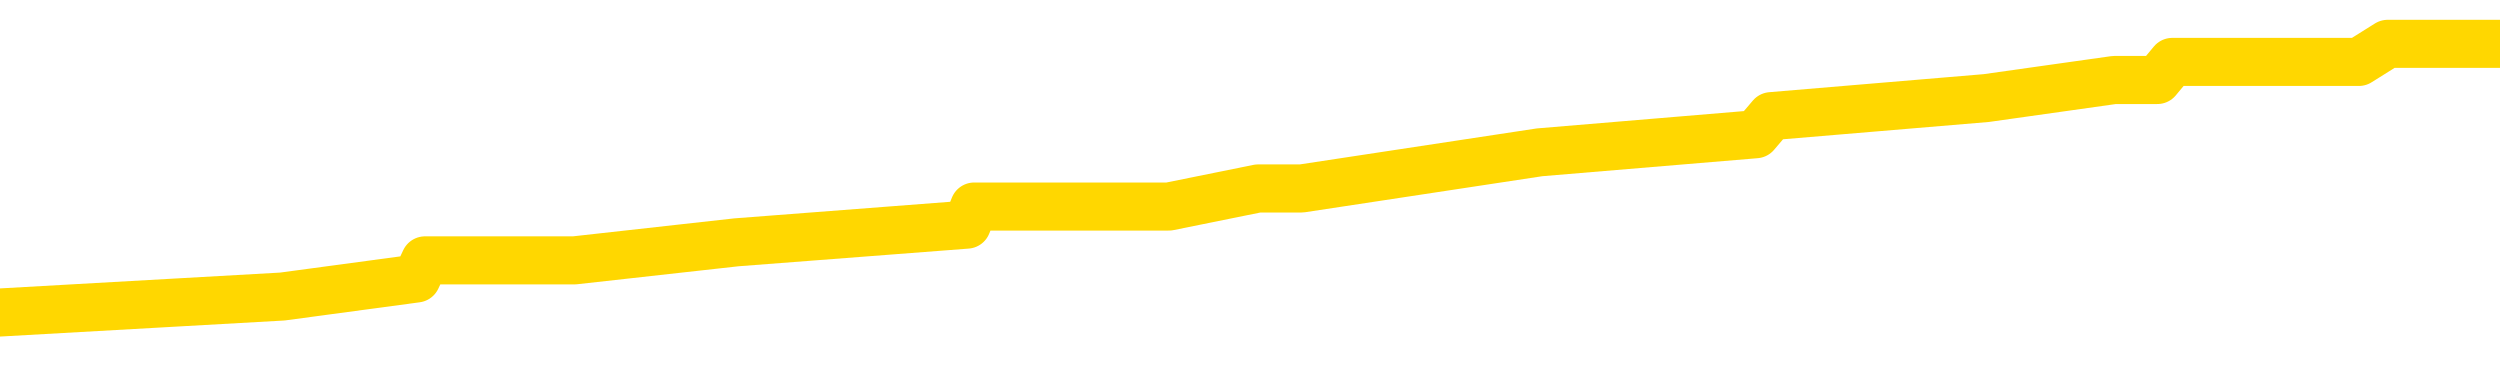 <svg xmlns="http://www.w3.org/2000/svg" version="1.1" viewBox="0 0 6500 1000">
	<path fill="none" stroke="gold" stroke-width="125" stroke-linecap="round" stroke-linejoin="round" d="M0 137485  L-1047695 137485 L-1047511 137438 L-1047021 137344 L-1046727 137297 L-1046416 137203 L-1046182 137156 L-1046128 137062 L-1046069 136969 L-1045916 136922 L-1045875 136828 L-1045743 136781 L-1045450 136734 L-1044910 136734 L-1044299 136687 L-1044251 136687 L-1043611 136640 L-1043578 136640 L-1043052 136640 L-1042920 136593 L-1042530 136499 L-1042201 136405 L-1042084 136311 L-1041873 136217 L-1041156 136217 L-1040586 136170 L-1040479 136170 L-1040304 136123 L-1040083 136030 L-1039682 135983 L-1039656 135889 L-1038728 135795 L-1038640 135701 L-1038558 135607 L-1038488 135513 L-1038191 135466 L-1038039 135372 L-1036149 135419 L-1036048 135419 L-1035785 135419 L-1035492 135466 L-1035350 135372 L-1035102 135372 L-1035066 135325 L-1034908 135278 L-1034444 135184 L-1034191 135138 L-1033979 135044 L-1033727 134997 L-1033379 134950 L-1032451 134856 L-1032358 134762 L-1031947 134715 L-1030776 134621 L-1029587 134574 L-1029495 134480 L-1029467 134386 L-1029201 134292 L-1028902 134199 L-1028773 134105 L-1028736 134011 L-1027921 134011 L-1027537 134058 L-1026477 134105 L-1026416 134105 L-1026151 135044 L-1025679 135936 L-1025487 136828 L-1025223 137720 L-1024886 137673 L-1024751 137626 L-1024295 137579 L-1023552 137532 L-1023535 137485 L-1023369 137391 L-1023301 137391 L-1022785 137344 L-1021756 137344 L-1021560 137297 L-1021072 137250 L-1020710 137203 L-1020301 137203 L-1019915 137250 L-1018212 137250 L-1018114 137250 L-1018042 137250 L-1017981 137250 L-1017796 137203 L-1017460 137203 L-1016819 137156 L-1016742 137109 L-1016681 137109 L-1016494 137062 L-1016415 137062 L-1016238 137015 L-1016219 136969 L-1015989 136969 L-1015601 136922 L-1014712 136922 L-1014673 136875 L-1014585 136828 L-1014557 136734 L-1013549 136687 L-1013399 136593 L-1013375 136546 L-1013242 136499 L-1013202 136452 L-1011944 136405 L-1011886 136405 L-1011347 136358 L-1011294 136358 L-1011247 136358 L-1010852 136311 L-1010713 136264 L-1010513 136217 L-1010366 136217 L-1010201 136217 L-1009925 136264 L-1009566 136264 L-1009014 136217 L-1008369 136170 L-1008110 136076 L-1007956 136030 L-1007555 135983 L-1007515 135936 L-1007394 135889 L-1007333 135936 L-1007319 135936 L-1007225 135936 L-1006932 135889 L-1006780 135701 L-1006450 135607 L-1006372 135513 L-1006296 135466 L-1006070 135325 L-1006003 135231 L-1005775 135138 L-1005723 135044 L-1005558 134997 L-1004553 134950 L-1004369 134903 L-1003818 134856 L-1003425 134762 L-1003028 134715 L-1002178 134621 L-1002099 134574 L-1001520 134527 L-1001079 134527 L-1000838 134480 L-1000681 134480 L-1000280 134386 L-1000260 134386 L-999815 134339 L-999409 134292 L-999273 134199 L-999098 134105 L-998962 134011 L-998711 133917 L-997712 133870 L-997630 133823 L-997494 133776 L-997455 133729 L-996566 133682 L-996350 133635 L-995907 133588 L-995789 133541 L-995732 133494 L-995056 133494 L-994956 133447 L-994927 133447 L-993585 133400 L-993179 133353 L-993140 133307 L-992212 133260 L-992113 133213 L-991981 133166 L-991576 133119 L-991550 133072 L-991457 133025 L-991241 132978 L-990830 132884 L-989676 132790 L-989384 132696 L-989356 132602 L-988748 132555 L-988498 132461 L-988478 132415 L-987549 132368 L-987497 132274 L-987375 132227 L-987357 132133 L-987201 132086 L-987026 131992 L-986890 131945 L-986833 131898 L-986725 131851 L-986640 131804 L-986407 131757 L-986332 131710 L-986023 131663 L-985905 131616 L-985736 131569 L-985644 131523 L-985542 131523 L-985519 131476 L-985441 131476 L-985343 131382 L-984977 131335 L-984872 131288 L-984369 131241 L-983917 131194 L-983879 131147 L-983855 131100 L-983814 131053 L-983685 131006 L-983584 130959 L-983143 130912 L-982860 130865 L-982268 130818 L-982138 130771 L-981863 130677 L-981711 130630 L-981557 130584 L-981472 130490 L-981394 130443 L-981209 130396 L-981158 130396 L-981130 130349 L-981051 130302 L-981028 130255 L-980744 130161 L-980141 130067 L-979145 130020 L-978847 129973 L-978113 129926 L-977869 129879 L-977779 129832 L-977202 129785 L-976503 129738 L-975751 129692 L-975432 129645 L-975050 129551 L-974972 129504 L-974338 129457 L-974153 129410 L-974065 129410 L-973935 129410 L-973622 129363 L-973573 129316 L-973431 129269 L-973409 129222 L-972442 129175 L-971896 129128 L-971418 129128 L-971357 129128 L-971033 129128 L-971012 129081 L-970949 129081 L-970739 129034 L-970662 128987 L-970608 128940 L-970585 128893 L-970546 128846 L-970530 128800 L-969773 128753 L-969757 128706 L-968957 128659 L-968805 128612 L-967899 128565 L-967393 128518 L-967164 128424 L-967123 128424 L-967007 128377 L-966831 128330 L-966077 128377 L-965942 128330 L-965778 128283 L-965460 128236 L-965284 128142 L-964262 128048 L-964238 127954 L-963987 127907 L-963774 127814 L-963140 127767 L-962902 127673 L-962870 127579 L-962692 127485 L-962611 127391 L-962521 127344 L-962457 127250 L-962017 127156 L-961993 127109 L-961452 127062 L-961197 127015 L-960702 126969 L-959825 126922 L-959788 126875 L-959735 126828 L-959694 126781 L-959577 126734 L-959300 126687 L-959093 126593 L-958896 126499 L-958873 126405 L-958823 126311 L-958783 126264 L-958705 126217 L-958108 126123 L-958048 126076 L-957944 126030 L-957790 125983 L-957158 125936 L-956477 125889 L-956175 125795 L-955828 125748 L-955630 125701 L-955582 125607 L-955262 125560 L-954634 125513 L-954487 125466 L-954451 125419 L-954393 125372 L-954316 125278 L-954075 125278 L-953987 125231 L-953893 125184 L-953599 125138 L-953465 125091 L-953405 125044 L-953368 124950 L-953096 124950 L-952090 124903 L-951914 124856 L-951863 124856 L-951571 124809 L-951378 124715 L-951045 124668 L-950538 124621 L-949976 124527 L-949962 124433 L-949945 124386 L-949845 124292 L-949730 124199 L-949691 124105 L-949653 124058 L-949588 124058 L-949559 124011 L-949420 124058 L-949128 124058 L-949078 124058 L-948972 124058 L-948708 124011 L-948243 123964 L-948099 123964 L-948044 123870 L-947987 123823 L-947796 123776 L-947431 123729 L-947216 123729 L-947022 123729 L-946964 123729 L-946905 123635 L-946751 123588 L-946481 123541 L-946051 123776 L-946036 123776 L-945959 123729 L-945894 123682 L-945765 123353 L-945741 123307 L-945457 123260 L-945410 123213 L-945355 123166 L-944893 123119 L-944854 123119 L-944813 123072 L-944623 123025 L-944143 122978 L-943656 122931 L-943639 122884 L-943601 122837 L-943344 122790 L-943267 122696 L-943037 122649 L-943021 122555 L-942727 122461 L-942284 122415 L-941838 122368 L-941333 122321 L-941179 122274 L-940893 122227 L-940853 122133 L-940521 122086 L-940300 122039 L-939783 121945 L-939707 121898 L-939459 121804 L-939265 121710 L-939205 121663 L-938428 121616 L-938354 121616 L-938123 121569 L-938107 121569 L-938045 121523 L-937849 121476 L-937385 121476 L-937362 121429 L-937232 121429 L-935931 121429 L-935915 121429 L-935838 121382 L-935744 121382 L-935527 121382 L-935375 121335 L-935196 121382 L-935142 121429 L-934856 121476 L-934816 121476 L-934446 121476 L-934006 121476 L-933823 121476 L-933502 121429 L-933207 121429 L-932761 121335 L-932689 121288 L-932227 121194 L-931789 121147 L-931607 121100 L-930153 121006 L-930021 120959 L-929564 120865 L-929337 120818 L-928951 120724 L-928435 120630 L-927480 120537 L-926686 120443 L-926012 120396 L-925586 120302 L-925275 120255 L-925045 120114 L-924362 119973 L-924349 119832 L-924139 119645 L-924117 119598 L-923943 119504 L-922993 119457 L-922724 119363 L-921909 119316 L-921599 119222 L-921561 119175 L-921504 119081 L-920887 119034 L-920249 118940 L-918623 118893 L-917949 118846 L-917307 118846 L-917229 118846 L-917173 118846 L-917137 118846 L-917109 118800 L-916997 118706 L-916979 118659 L-916957 118612 L-916803 118565 L-916750 118471 L-916672 118424 L-916552 118377 L-916455 118330 L-916337 118283 L-916068 118189 L-915798 118142 L-915781 118048 L-915581 118001 L-915434 117907 L-915207 117861 L-915073 117814 L-914764 117767 L-914704 117720 L-914351 117626 L-914003 117579 L-913902 117532 L-913837 117438 L-913777 117391 L-913393 117297 L-913012 117250 L-912908 117203 L-912648 117156 L-912376 117062 L-912217 117015 L-912185 116969 L-912123 116922 L-911982 116875 L-911798 116828 L-911753 116781 L-911465 116781 L-911449 116734 L-911216 116734 L-911155 116687 L-911117 116687 L-910537 116640 L-910403 116593 L-910380 116405 L-910361 116076 L-910344 115701 L-910328 115325 L-910304 114950 L-910287 114668 L-910266 114339 L-910249 114011 L-910226 113823 L-910209 113635 L-910188 113494 L-910171 113400 L-910122 113260 L-910050 113119 L-910015 112884 L-909992 112696 L-909956 112508 L-909914 112321 L-909878 112227 L-909862 112039 L-909837 111898 L-909800 111804 L-909783 111663 L-909760 111569 L-909743 111476 L-909724 111382 L-909708 111288 L-909679 111147 L-909653 111006 L-909608 110959 L-909591 110865 L-909549 110818 L-909501 110724 L-909430 110630 L-909415 110537 L-909399 110443 L-909337 110396 L-909298 110349 L-909258 110302 L-909092 110255 L-909027 110208 L-909011 110161 L-908967 110067 L-908909 110020 L-908696 109973 L-908663 109926 L-908620 109879 L-908542 109832 L-908005 109785 L-907927 109738 L-907822 109645 L-907734 109598 L-907558 109551 L-907207 109504 L-907051 109457 L-906613 109410 L-906457 109363 L-906327 109316 L-905623 109222 L-905422 109175 L-904461 109081 L-903979 109034 L-903880 109034 L-903787 108987 L-903542 108940 L-903469 108893 L-903026 108800 L-902930 108753 L-902915 108706 L-902899 108659 L-902874 108612 L-902408 108565 L-902192 108518 L-902052 108471 L-901758 108424 L-901670 108377 L-901628 108330 L-901598 108283 L-901426 108236 L-901367 108189 L-901291 108142 L-901210 108095 L-901140 108095 L-900831 108048 L-900746 108001 L-900532 107954 L-900497 107907 L-899814 107861 L-899715 107814 L-899510 107767 L-899463 107720 L-899185 107673 L-899123 107626 L-899106 107532 L-899028 107485 L-898720 107391 L-898695 107344 L-898641 107250 L-898618 107203 L-898496 107156 L-898360 107062 L-898116 107015 L-897990 107015 L-897344 106969 L-897328 106969 L-897303 106969 L-897123 106875 L-897047 106828 L-896955 106781 L-896527 106734 L-896111 106687 L-895718 106593 L-895639 106546 L-895620 106499 L-895257 106452 L-895021 106405 L-894793 106358 L-894479 106311 L-894402 106264 L-894321 106170 L-894143 106076 L-894127 106030 L-893862 105936 L-893782 105889 L-893551 105842 L-893325 105795 L-893010 105795 L-892834 105748 L-892473 105748 L-892082 105701 L-892012 105607 L-891948 105560 L-891808 105466 L-891756 105419 L-891655 105325 L-891153 105278 L-890956 105231 L-890709 105184 L-890523 105138 L-890224 105091 L-890148 105044 L-889982 104950 L-889097 104903 L-889069 104809 L-888946 104715 L-888367 104668 L-888289 104621 L-887576 104621 L-887264 104621 L-887051 104621 L-887034 104621 L-886648 104621 L-886122 104527 L-885676 104480 L-885347 104433 L-885194 104386 L-884868 104386 L-884690 104339 L-884608 104339 L-884402 104246 L-884226 104199 L-883297 104152 L-882408 104105 L-882369 104058 L-882141 104058 L-881762 104011 L-880974 103964 L-880740 103917 L-880664 103870 L-880307 103823 L-879735 103729 L-879468 103682 L-879081 103635 L-878978 103635 L-878808 103635 L-878189 103635 L-877978 103635 L-877670 103635 L-877617 103588 L-877490 103541 L-877436 103494 L-877317 103447 L-876981 103353 L-876022 103307 L-875890 103213 L-875689 103166 L-875057 103119 L-874746 103072 L-874332 103025 L-874305 102978 L-874159 102931 L-873739 102884 L-872407 102884 L-872360 102837 L-872231 102743 L-872214 102696 L-871636 102602 L-871431 102555 L-871401 102508 L-871360 102461 L-871303 102415 L-871265 102368 L-871187 102321 L-871044 102274 L-870590 102227 L-870472 102180 L-870186 102133 L-869814 102086 L-869717 102039 L-869391 101992 L-869036 101945 L-868866 101898 L-868819 101851 L-868710 101804 L-868621 101757 L-868593 101710 L-868517 101616 L-868213 101569 L-868179 101476 L-868108 101429 L-867740 101382 L-867404 101335 L-867323 101335 L-867104 101288 L-866932 101241 L-866905 101194 L-866408 101147 L-865858 101053 L-864978 101006 L-864879 100912 L-864803 100865 L-864528 100818 L-864281 100724 L-864207 100677 L-864145 100584 L-864026 100537 L-863984 100490 L-863874 100443 L-863797 100349 L-863096 100302 L-862851 100255 L-862811 100208 L-862655 100161 L-862056 100161 L-861829 100161 L-861737 100161 L-861261 100161 L-860664 100067 L-860144 100020 L-860123 99973 L-859978 99926 L-859658 99926 L-859116 99926 L-858884 99926 L-858714 99926 L-858227 99879 L-858000 99832 L-857915 99785 L-857568 99738 L-857242 99738 L-856719 99692 L-856392 99645 L-855792 99598 L-855594 99504 L-855542 99457 L-855501 99410 L-855220 99363 L-854536 99269 L-854226 99222 L-854201 99128 L-854010 99081 L-853787 99034 L-853701 98987 L-853037 98893 L-853013 98846 L-852791 98753 L-852461 98706 L-852109 98612 L-851904 98565 L-851672 98471 L-851414 98424 L-851224 98330 L-851177 98283 L-850950 98236 L-850915 98189 L-850759 98142 L-850544 98095 L-850371 98048 L-850280 98001 L-850003 97954 L-849759 97907 L-849444 97861 L-849017 97861 L-848980 97861 L-848497 97861 L-848263 97861 L-848052 97814 L-847825 97767 L-847276 97767 L-847028 97720 L-846194 97720 L-846139 97673 L-846117 97626 L-845959 97579 L-845497 97532 L-845457 97485 L-845117 97391 L-844984 97344 L-844761 97297 L-844189 97250 L-843717 97203 L-843522 97156 L-843330 97109 L-843140 97062 L-843038 97015 L-842670 96969 L-842623 96922 L-842542 96875 L-841248 96828 L-841200 96781 L-840932 96781 L-840787 96781 L-840236 96781 L-840119 96734 L-840037 96687 L-839678 96640 L-839455 96593 L-839173 96546 L-838844 96452 L-838336 96405 L-838224 96358 L-838145 96311 L-837980 96264 L-837686 96264 L-837217 96264 L-837021 96311 L-836970 96311 L-836320 96264 L-836199 96217 L-835745 96217 L-835709 96170 L-835240 96123 L-835130 96076 L-835113 96030 L-834897 96030 L-834716 95983 L-834185 95983 L-833155 95983 L-832956 95936 L-832497 95889 L-831549 95795 L-831450 95748 L-831097 95654 L-831036 95607 L-831021 95560 L-830986 95513 L-830617 95466 L-830497 95419 L-830255 95372 L-830091 95325 L-829903 95278 L-829783 95231 L-828712 95138 L-827854 95091 L-827642 94997 L-827544 94950 L-827370 94856 L-827037 94809 L-826965 94762 L-826908 94715 L-826732 94715 L-826343 94668 L-826108 94621 L-825997 94574 L-825880 94527 L-824899 94480 L-824873 94433 L-824279 94339 L-824247 94339 L-824098 94292 L-823814 94246 L-822902 94246 L-821956 94246 L-821803 94199 L-821700 94199 L-821569 94152 L-821425 94105 L-821399 94058 L-821285 94011 L-821066 93964 L-820385 93917 L-820256 93870 L-819952 93823 L-819713 93729 L-819380 93682 L-818741 93635 L-818399 93541 L-818337 93494 L-818181 93494 L-817260 93494 L-816789 93494 L-816746 93494 L-816733 93447 L-816692 93400 L-816670 93353 L-816643 93307 L-816499 93260 L-816076 93213 L-815741 93213 L-815550 93166 L-815121 93166 L-814933 93119 L-814544 93025 L-814010 92978 L-813638 92931 L-813616 92931 L-813366 92884 L-813248 92837 L-813172 92790 L-813036 92743 L-812997 92696 L-812917 92649 L-812523 92602 L-812027 92555 L-811915 92461 L-811742 92415 L-811434 92368 L-810986 92321 L-810663 92274 L-810521 92180 L-810093 92086 L-809940 91992 L-809885 91898 L-809071 91851 L-809051 91804 L-808680 91757 L-808623 91757 L-807494 91710 L-807426 91710 L-806867 91663 L-806673 91616 L-806536 91569 L-806303 91523 L-805956 91476 L-805921 91382 L-805886 91335 L-805818 91241 L-805469 91194 L-805297 91147 L-804812 91100 L-804796 91053 L-804470 91006 L-804313 90959 L-803172 90865 L-803147 90818 L-802956 90724 L-802762 90677 L-802512 90630 L-802495 90584 L-801475 90537 L-801177 90490 L-801101 90443 L-800965 90349 L-800790 90302 L-800213 90208 L-799997 90161 L-799933 90114 L-799803 90067 L-799766 89973 L-799243 89926 L-799105 108424 L-799090 108424 L-799068 108424 L-799047 108424 L-798820 89879 L-798044 89879 L-798003 89879 L-797635 89879 L-797557 89832 L-797504 89785 L-796831 89738 L-796089 89692 L-795664 89692 L-795216 89645 L-794155 89598 L-793843 89504 L-793433 89504 L-793361 89457 L-792837 89457 L-792742 89457 L-792724 89457 L-792280 89410 L-792094 89316 L-791314 89222 L-790641 89175 L-790229 89034 L-789997 88940 L-789857 88893 L-789775 88800 L-789755 88753 L-789679 88753 L-789551 88706 L-789234 88753 L-789010 88753 L-788685 88706 L-788622 88706 L-788252 88706 L-788219 88706 L-788011 88706 L-787343 88706 L-787266 88706 L-787108 88612 L-786997 88612 L-786671 88565 L-786516 88518 L-786175 88518 L-786118 88424 L-785780 88330 L-785576 88283 L-785523 88189 L-784147 88142 L-784017 88095 L-783584 88048 L-783263 88001 L-782435 87907 L-782312 87861 L-781581 87767 L-781425 87673 L-781385 87626 L-781331 87579 L-781308 87532 L-781194 87485 L-780897 87438 L-780608 87391 L-780553 87344 L-780433 87297 L-780402 87250 L-780303 87203 L-779859 87203 L-779707 87156 L-778872 87156 L-778330 87109 L-777995 87109 L-777979 87062 L-777904 87015 L-777788 86969 L-777593 86922 L-777329 86875 L-776494 86828 L-776398 86781 L-775876 86734 L-775835 86687 L-775735 86640 L-774907 86640 L-774772 86593 L-774433 86593 L-773879 86546 L-773499 86499 L-773336 86452 L-773027 86405 L-772214 86358 L-771908 86311 L-771639 86311 L-771318 86311 L-770997 86358 L-770722 86358 L-769893 86264 L-769798 86217 L-769705 86076 L-769601 85936 L-769214 85795 L-768734 85701 L-768717 85654 L-768599 85607 L-768231 85513 L-768136 85466 L-767302 85372 L-767225 85325 L-766926 85278 L-766835 85231 L-766428 85138 L-766317 85044 L-765618 84997 L-765145 84950 L-765085 84903 L-764866 84809 L-764592 84762 L-764479 84715 L-763452 84668 L-763066 84621 L-763045 84574 L-762713 84527 L-762468 84480 L-762035 84433 L-761925 84386 L-761807 84339 L-761355 84246 L-760765 84199 L-760428 84152 L-758535 84105 L-758422 84011 L-758210 83964 L-756892 83917 L-756785 73353 L-756719 62931 L-756683 53307 L-756621 53307 L-756122 63776 L-755447 74105 L-755425 83635 L-755154 83541 L-754186 83541 L-753497 83494 L-753335 83447 L-752794 83400 L-752704 83353 L-751685 83307 L-750737 83213 L-750372 83260 L-750269 83307 L-749681 83307 L-749621 83307 L-749521 83260 L-749081 83166 L-748973 83119 L-748531 83072 L-747532 82931 L-747275 82790 L-747172 82649 L-747042 82555 L-746676 82461 L-746095 82368 L-746064 82321 L-745748 82274 L-743765 82227 L-743649 82180 L-743582 82180 L-743223 82133 L-741605 82086 L-741427 82086 L-741283 82086 L-740460 82133 L-740407 82180 L-740353 82180 L-739919 82180 L-738938 82227 L-738865 82227 L-737780 82180 L-737567 82180 L-736851 82086 L-736462 82039 L-736243 81945 L-735924 81851 L-735430 81757 L-735302 81710 L-735074 81616 L-734841 81523 L-734782 81476 L-734492 81429 L-734220 81335 L-733190 81288 L-731525 81241 L-731106 81194 L-730969 81147 L-730813 81147 L-730508 81100 L-730279 81006 L-730121 80959 L-729962 80865 L-729792 80771 L-729745 80724 L-729692 80677 L-729670 80677 L-729284 80630 L-729034 80630 L-728764 80630 L-728603 80630 L-728513 80630 L-726855 80630 L-726689 80677 L-726310 80630 L-725850 80630 L-725240 80537 L-724147 80490 L-723716 80443 L-723684 80396 L-723622 80349 L-723604 80302 L-721901 80255 L-721859 80208 L-721392 80161 L-721206 80114 L-721173 80020 L-720578 79973 L-720528 79926 L-720206 79879 L-720155 79832 L-719944 79785 L-719926 79738 L-719660 79645 L-719607 79598 L-719138 79551 L-718628 79457 L-718550 79457 L-718255 79410 L-718239 79363 L-718200 79316 L-718129 79269 L-717972 79222 L-717026 79222 L-716969 79222 L-716448 79222 L-716256 79175 L-716155 79175 L-715929 79128 L-715419 79128 L-715031 80396 L-714962 80396 L-714613 80349 L-714256 80302 L-713128 78940 L-713076 78846 L-712850 78800 L-712816 78753 L-712691 78659 L-712593 78659 L-712328 78659 L-711588 78706 L-711009 78706 L-710716 78706 L-710010 78706 L-709831 78659 L-709808 78659 L-709172 78612 L-708861 78565 L-708464 78565 L-708435 78518 L-708414 78471 L-708260 78424 L-707575 78424 L-707558 78424 L-707218 78424 L-706946 78377 L-706908 78330 L-706852 78236 L-706830 78189 L-706758 78142 L-706426 78095 L-706320 78048 L-706292 77954 L-706093 77907 L-705941 77861 L-705073 77814 L-704510 77720 L-704494 77720 L-704393 77673 L-704291 77720 L-704144 77720 L-704066 77720 L-704028 77673 L-703973 77626 L-703899 77579 L-703754 77532 L-703272 77532 L-702868 77485 L-702002 77532 L-701982 77532 L-701724 77532 L-701647 77532 L-701618 77485 L-701608 77391 L-701591 77344 L-701298 77297 L-701258 77250 L-701186 77203 L-701113 77156 L-700908 77109 L-700748 76969 L-700446 76828 L-700369 76640 L-700352 76499 L-700136 76405 L-699904 76405 L-699794 76452 L-699425 76499 L-699267 76499 L-699035 76499 L-698867 76499 L-698721 76452 L-698589 76405 L-697314 76311 L-696910 76217 L-696849 76170 L-696733 76076 L-696307 76030 L-696292 75936 L-696230 75889 L-695957 75795 L-695844 75748 L-695562 75654 L-695285 75607 L-694860 75513 L-694837 75466 L-694759 75419 L-694634 75372 L-694047 75325 L-693656 75278 L-693320 75231 L-692731 75184 L-692629 75184 L-692458 75138 L-692322 75138 L-691494 75091 L-690309 75044 L-690273 74997 L-690218 74997 L-689997 74950 L-689792 74950 L-689637 74950 L-689381 74903 L-689304 74856 L-688762 74809 L-688725 74762 L-688476 74715 L-688089 74668 L-687263 74621 L-686905 74574 L-686595 74574 L-686337 74527 L-686113 74480 L-685707 74433 L-685590 74386 L-685407 74339 L-685354 74339 L-685165 74292 L-684994 74246 L-684966 74199 L-684685 74152 L-684375 74105 L-684237 74058 L-683927 74011 L-683733 74011 L-683718 73964 L-682998 73964 L-682865 73870 L-682567 73823 L-682477 73776 L-681876 73776 L-681838 73729 L-681759 73682 L-681139 73635 L-680987 73541 L-680947 73494 L-680636 73447 L-680444 73400 L-680251 73307 L-680196 73213 L-679887 73166 L-679835 73119 L-679780 73166 L-679754 73166 L-679630 73166 L-678819 73119 L-678743 73072 L-678202 73025 L-677933 72978 L-677274 72931 L-676366 72884 L-676125 72837 L-675592 72790 L-675375 72743 L-674268 72790 L-674218 72790 L-673442 72790 L-672894 72743 L-672783 72696 L-672630 72602 L-672575 72555 L-672410 72508 L-672032 72461 L-671585 72415 L-671530 72368 L-671376 72321 L-670696 72274 L-670476 72227 L-669958 72180 L-669109 72086 L-669093 72039 L-667302 71992 L-666747 71945 L-666630 71898 L-665624 71851 L-665588 71804 L-665355 71804 L-665263 71804 L-665223 71804 L-664891 71757 L-664539 71710 L-664274 71616 L-663987 71569 L-663676 71476 L-663422 71382 L-663328 71335 L-662838 71288 L-662631 71241 L-662065 71194 L-661951 71241 L-661600 71194 L-661548 71194 L-661508 71194 L-660905 71100 L-660171 71006 L-659590 70912 L-659354 70818 L-658814 70677 L-658661 70584 L-658159 70537 L-657950 70443 L-657927 70443 L-657868 70396 L-656905 70396 L-656728 70349 L-656286 70302 L-656262 70208 L-656107 70161 L-656025 70161 L-655875 70208 L-655228 70208 L-655178 70161 L-654058 70114 L-653074 70067 L-653013 70020 L-652292 69973 L-651427 69926 L-651048 69879 L-650829 69879 L-650070 69832 L-650018 69785 L-649709 69692 L-648857 69692 L-648664 69645 L-648487 69598 L-648263 69598 L-648136 69551 L-647944 69551 L-647712 69504 L-647542 69551 L-647256 69504 L-646976 69504 L-646893 69457 L-646723 69410 L-646706 69316 L-646552 69269 L-646513 69222 L-645738 69175 L-645661 69175 L-645429 69081 L-645002 69034 L-644657 68987 L-644073 68940 L-643805 68940 L-643546 68940 L-643416 68846 L-643400 68800 L-643286 68753 L-643262 68706 L-643028 68659 L-642992 68612 L-641676 68612 L-641620 68565 L-640941 68471 L-640369 68471 L-640243 68471 L-640090 68471 L-640013 68471 L-639701 68377 L-639428 68330 L-639339 68236 L-639238 68236 L-638310 68189 L-638234 68189 L-637870 68189 L-637845 68142 L-637809 68095 L-637033 68001 L-636941 67954 L-636801 67907 L-636399 67861 L-636138 67861 L-635894 67907 L-635680 67861 L-635600 67861 L-635523 67861 L-635447 67861 L-635260 67907 L-635194 67907 L-634944 67907 L-634889 67861 L-634751 67814 L-634672 67720 L-634558 67673 L-634335 67626 L-634171 67579 L-634130 67532 L-633961 67485 L-633590 67438 L-633575 67391 L-633459 67344 L-632738 67297 L-632702 67250 L-632569 67250 L-632221 67203 L-631810 67203 L-631773 67203 L-631695 67156 L-631657 67109 L-631292 67062 L-631088 67015 L-631073 66969 L-630728 66922 L-630379 66922 L-630053 66922 L-629952 66875 L-629799 66875 L-629604 66828 L-629373 66828 L-629280 66828 L-629125 66828 L-629048 66828 L-629007 66781 L-628893 66734 L-628870 66687 L-628619 66687 L-628481 66593 L-627903 66452 L-627075 66358 L-626587 66264 L-626465 66217 L-626427 66170 L-626414 66123 L-626262 66030 L-626161 65936 L-625928 65889 L-625538 65795 L-625233 65748 L-625218 65701 L-625047 65654 L-624808 65560 L-624212 65560 L-623608 65513 L-623569 65513 L-623528 65513 L-623375 65466 L-623322 65419 L-623259 65372 L-623191 65325 L-623137 65231 L-623111 65184 L-623065 65138 L-622970 65044 L-622833 64997 L-622680 64950 L-622548 64903 L-622507 64903 L-622471 64856 L-622409 64809 L-622136 64715 L-621821 64668 L-621780 64574 L-621695 64527 L-621518 64480 L-621281 64433 L-620923 64386 L-620893 64339 L-620324 64292 L-620201 64246 L-619965 64199 L-619942 64199 L-619661 64152 L-619375 64152 L-619120 64152 L-618548 64105 L-618251 64058 L-618175 64011 L-617476 63964 L-617399 63917 L-617364 63870 L-617337 63823 L-617286 63729 L-617092 63682 L-616952 63588 L-616916 63541 L-616875 63494 L-616280 63447 L-616048 63400 L-615764 63729 L-615710 64011 L-615636 64339 L-615558 64621 L-615322 64527 L-615078 64480 L-614942 64433 L-614836 64386 L-614756 64339 L-614369 64246 L-614242 64199 L-614089 64152 L-614052 64105 L-613906 64058 L-613684 64011 L-613510 63964 L-613441 63917 L-612620 63823 L-612604 63823 L-612309 63776 L-611521 63729 L-611211 63729 L-611065 63682 L-610837 63635 L-610636 63541 L-609699 63494 L-609663 63447 L-609640 63400 L-609599 63307 L-609331 63260 L-608734 63213 L-608670 63166 L-608635 63119 L-608618 63072 L-607923 63072 L-607722 63072 L-607690 63072 L-607356 63072 L-607249 63025 L-606624 62931 L-606120 62884 L-606082 62790 L-605640 62790 L-605544 62743 L-605385 62743 L-605072 62743 L-605060 62743 L-604620 62790 L-604138 62837 L-604009 62837 L-603688 62837 L-603620 62790 L-603316 62790 L-603140 62743 L-602946 62696 L-602704 62602 L-602506 62508 L-602481 62415 L-601902 62368 L-601832 62321 L-601423 62274 L-601368 62227 L-601322 62180 L-600958 62133 L-600812 62086 L-600607 62039 L-600510 62039 L-600355 61992 L-600294 61945 L-600146 61851 L-600046 61804 L-599489 61804 L-599466 61898 L-599294 61945 L-598752 61992 L-598691 61992 L-598638 61898 L-598609 61804 L-598538 61757 L-598521 61663 L-598458 61616 L-598421 61523 L-598267 61476 L-597941 61429 L-597375 61382 L-597361 61335 L-597299 61241 L-597197 61147 L-597151 61147 L-596908 61100 L-596486 61100 L-596331 61100 L-594590 61006 L-594048 60959 L-593105 60912 L-592695 60865 L-592154 60771 L-591958 60724 L-591789 60677 L-591493 60630 L-591379 60584 L-591364 60584 L-591209 60537 L-591069 60490 L-590992 60396 L-590860 60396 L-590513 60396 L-590142 60443 L-589544 60443 L-589368 60443 L-589212 60396 L-588943 60349 L-588791 60349 L-588500 60490 L-588477 60584 L-588394 60677 L-588166 60771 L-587467 60724 L-587340 60677 L-586909 60630 L-586814 60584 L-585610 60584 L-585560 60537 L-585267 60537 L-584864 60490 L-584588 60396 L-584569 60349 L-584451 60302 L-584375 60255 L-584193 60208 L-583713 60161 L-583262 60067 L-582852 60020 L-582821 59973 L-582403 59926 L-582289 59926 L-582171 59926 L-582155 59926 L-581961 59879 L-581940 59785 L-581707 59738 L-581264 59692 L-580945 59598 L-580480 59598 L-580315 59551 L-580160 59504 L-580004 59504 L-579550 59504 L-579231 59504 L-579176 59551 L-578805 59551 L-578767 59598 L-578441 59598 L-578324 59551 L-578226 59504 L-577900 59410 L-577513 59363 L-577252 59316 L-576893 59222 L-576637 59175 L-574467 59128 L-574417 59081 L-574395 59034 L-573983 59034 L-573922 59034 L-573852 59081 L-573621 59081 L-573310 59034 L-573007 58940 L-572962 58893 L-572655 58846 L-572522 58800 L-572305 58753 L-571593 58706 L-571438 58706 L-571299 58659 L-571151 58659 L-571130 58659 L-570935 58612 L-570910 58565 L-570819 58518 L-570797 58471 L-570781 58424 L-570680 58377 L-569752 58330 L-569294 58330 L-568202 58236 L-567779 58236 L-567375 58189 L-567337 58142 L-567083 58095 L-566309 58001 L-566292 57954 L-566268 57907 L-566075 57861 L-565339 57814 L-565069 57767 L-565029 57720 L-564630 57626 L-564605 57579 L-563816 57532 L-563136 57485 L-561765 57438 L-561495 57391 L-561446 57344 L-560909 57250 L-560876 57203 L-560774 57109 L-560450 57062 L-560371 57015 L-560102 57015 L-559189 56969 L-559050 56969 L-558802 56875 L-558256 56875 L-557834 56828 L-557641 56781 L-557626 56781 L-557488 56687 L-557394 56640 L-557267 56593 L-557007 56546 L-556982 56452 L-556890 56405 L-556580 56358 L-556520 56311 L-556403 56311 L-556053 56311 L-555243 56311 L-555011 56217 L-554182 56217 L-553950 56123 L-553734 56076 L-553215 56076 L-552577 56030 L-552161 55983 L-551838 55936 L-551358 55889 L-550932 55889 L-550871 55842 L-550522 55842 L-550482 55795 L-550468 55748 L-550369 55654 L-550323 55654 L-549838 55607 L-549036 55607 L-548702 55607 L-547621 55560 L-547141 55513 L-547118 55466 L-546978 55419 L-546422 55372 L-545725 55325 L-545416 55278 L-545194 55231 L-545090 55184 L-544987 55091 L-544316 55044 L-544222 54997 L-544200 54997 L-544123 54950 L-543945 54950 L-543773 54950 L-543592 54903 L-543579 54856 L-543502 54809 L-543338 54762 L-542823 54715 L-542807 54668 L-542667 54668 L-542304 54621 L-542280 54621 L-542150 54574 L-542125 54527 L-541763 54480 L-541237 54386 L-541144 54339 L-540928 54246 L-540834 54199 L-540810 54152 L-540345 54105 L-540268 54105 L-539867 54058 L-539416 54058 L-538164 54011 L-538126 53964 L-537694 53917 L-537661 53870 L-536942 53823 L-536766 53776 L-536630 53729 L-536323 53682 L-536269 53635 L-536244 53541 L-536228 53447 L-536053 53400 L-535863 53353 L-535356 53353 L-534982 52978 L-534644 52555 L-534605 52180 L-533886 51851 L-533792 51804 L-533754 51757 L-533212 51757 L-533189 51710 L-532786 51663 L-532361 51616 L-532090 51616 L-531910 51569 L-531664 51476 L-531641 51429 L-531584 51335 L-530968 51288 L-530465 51241 L-530078 51241 L-529459 51288 L-529243 51288 L-529088 51335 L-527795 51241 L-527696 51194 L-527254 51100 L-526922 51053 L-526622 50959 L-526379 50912 L-525645 50818 L-525066 50771 L-524236 50724 L-524136 50677 L-523578 50630 L-523440 50584 L-521798 50537 L-521737 50537 L-521644 50537 L-520677 50537 L-520499 50490 L-520212 50490 L-519994 50490 L-519916 50443 L-519645 50443 L-519529 50396 L-519376 50349 L-519066 50302 L-518988 50255 L-518897 50255 L-518819 50208 L-518703 50208 L-518524 50161 L-518432 50114 L-518394 50067 L-517891 50067 L-517672 50020 L-517543 50020 L-517388 49973 L-517333 49926 L-517208 49926 L-516823 49879 L-516315 49832 L-516243 49785 L-515762 49738 L-515685 49692 L-515585 49692 L-515352 49645 L-514887 49645 L-514657 49645 L-514641 49645 L-514408 49645 L-514254 49645 L-514192 49645 L-513999 49598 L-513728 49504 L-512977 49457 L-512024 49457 L-511988 49410 L-511763 49410 L-511323 49410 L-511042 49316 L-510694 49269 L-509625 49222 L-508697 49222 L-508566 49222 L-508519 49222 L-508450 49175 L-508295 49175 L-508218 49081 L-508044 48987 L-507610 48893 L-507406 48846 L-507345 48753 L-506763 48706 L-506609 48612 L-506493 48565 L-506452 48518 L-506283 48471 L-506146 48424 L-505935 48330 L-505858 48283 L-505834 48236 L-505626 48142 L-505216 48095 L-505191 48048 L-504968 48001 L-504823 47954 L-504788 47907 L-504775 47861 L-504752 47814 L-504519 47767 L-504333 47720 L-504116 47673 L-504091 47626 L-503402 47579 L-503298 47532 L-503262 47485 L-503242 47438 L-503048 47391 L-502994 47344 L-502877 47250 L-502796 47250 L-502685 47203 L-502371 47156 L-501911 47109 L-501656 47062 L-501422 46969 L-501292 46922 L-500940 46875 L-500880 46828 L-500728 46781 L-500155 46687 L-500069 46640 L-499916 46546 L-499620 46452 L-499250 46358 L-498947 46264 L-498870 46217 L-498465 46170 L-498297 46170 L-498153 46170 L-497613 46170 L-497552 46170 L-497536 46076 L-497370 46030 L-497165 45983 L-497090 45983 L-496997 45936 L-496587 45889 L-496572 45842 L-496548 45842 L-496355 45795 L-496278 46217 L-496108 46640 L-496046 47015 L-496030 47438 L-495516 47391 L-495294 47344 L-494675 47250 L-494422 47203 L-494228 47156 L-494189 47109 L-494115 47109 L-494050 47109 L-493399 47109 L-493361 47156 L-493186 47156 L-493120 47156 L-492446 47156 L-492057 47062 L-491796 47015 L-491558 46969 L-491480 46875 L-491465 46781 L-491262 46734 L-490892 46640 L-490666 46593 L-490031 46546 L-490011 46546 L-489624 46499 L-489530 46499 L-489472 46452 L-489196 46405 L-488886 46405 L-488809 46358 L-487958 46405 L-487615 46640 L-487178 46922 L-486744 47156 L-486249 47391 L-486100 47344 L-485831 47391 L-484593 47438 L-484537 47532 L-482773 47579 L-482583 47532 L-481573 47485 L-481422 47438 L-481046 47532 L-480725 47626 L-480120 47720 L-480050 47814 L-479873 47767 L-479044 47720 L-478906 47673 L-478519 47626 L-478335 47579 L-478291 47532 L-478171 47485 L-477961 47438 L-477514 47344 L-477165 47297 L-477033 47250 L-476624 47203 L-476274 47203 L-475989 47156 L-475795 47109 L-475641 47109 L-475477 47062 L-475409 47015 L-475309 47015 L-475075 46969 L-474959 46969 L-474906 46922 L-474364 46922 L-473899 46875 L-472717 46875 L-472584 46875 L-472559 46875 L-472507 46875 L-471839 46875 L-470804 46781 L-470610 46734 L-470431 46687 L-470279 46687 L-470239 46640 L-470224 46640 L-470162 46593 L-469837 46546 L-468676 46499 L-468483 46452 L-468305 46405 L-467192 46358 L-466332 46311 L-466226 46311 L-465752 46264 L-465559 46264 L-463238 46217 L-463160 46170 L-463039 46076 L-463004 46030 L-462967 45936 L-462873 45795 L-462657 45701 L-462076 45607 L-461689 45560 L-460917 45513 L-460839 45466 L-460141 45466 L-459600 45466 L-459559 45419 L-459429 45419 L-458965 45372 L-458926 45325 L-458792 45278 L-458423 45231 L-458394 45184 L-458244 45184 L-457843 45138 L-456019 45184 L-455212 45138 L-454493 45138 L-454477 45138 L-454163 45044 L-453601 44997 L-453100 44950 L-452581 44903 L-452560 44856 L-450816 44809 L-450647 44762 L-450451 44715 L-449557 44668 L-449039 44574 L-448828 44527 L-448570 44480 L-447861 44433 L-446910 44386 L-446252 44339 L-446213 44246 L-445926 44199 L-445844 44152 L-445748 44152 L-445617 44105 L-445539 44105 L-444804 44105 L-444467 44058 L-444417 44105 L-444162 44105 L-443876 44058 L-443450 44058 L-442870 44011 L-442611 44011 L-442459 43964 L-442212 43964 L-442174 43964 L-441376 43917 L-441339 43870 L-441162 43870 L-440752 43776 L-440524 43776 L-440447 43776 L-440316 43776 L-440200 43729 L-439852 43682 L-439789 43635 L-439636 43588 L-438895 43541 L-438784 43494 L-438614 43447 L-438575 43400 L-438280 43400 L-437879 43400 L-437702 43400 L-437608 43400 L-437298 43353 L-436497 43307 L-436038 43213 L-435519 43166 L-435030 43119 L-434334 43072 L-433288 43025 L-433019 43025 L-432965 42978 L-432805 42978 L-432553 42978 L-432307 42931 L-432228 42884 L-432014 42790 L-431702 42743 L-431238 42649 L-431224 42602 L-430928 42602 L-430914 42555 L-429923 42508 L-429251 42461 L-428916 42368 L-428300 42368 L-428163 42321 L-427524 42274 L-427394 42227 L-426443 42133 L-426343 42039 L-425784 41992 L-425375 41992 L-424947 41992 L-424856 41945 L-424021 41945 L-423657 41945 L-423618 41992 L-423486 42039 L-423309 42039 L-423092 42039 L-423039 41992 L-422882 41898 L-422629 41851 L-421528 41804 L-421451 41757 L-421232 41710 L-421101 41616 L-421065 41569 L-420871 41523 L-420772 41476 L-420288 41429 L-420003 41382 L-419843 41335 L-419748 41241 L-419477 41194 L-419207 41147 L-419191 40959 L-419053 40818 L-418914 40677 L-418588 40490 L-418279 40396 L-418238 40349 L-418162 40255 L-418047 40208 L-417196 40114 L-416870 40067 L-416538 40020 L-416406 40020 L-416190 40020 L-416173 40020 L-415493 40020 L-415400 39926 L-415376 39879 L-415361 39785 L-415322 39738 L-414910 39645 L-414641 39598 L-414601 39551 L-414232 39551 L-414023 39504 L-412940 39504 L-412923 39457 L-412895 39410 L-412875 39410 L-412498 39316 L-412243 39269 L-411995 39175 L-411855 39081 L-411723 39034 L-411391 38987 L-411298 38940 L-411238 38893 L-410679 38846 L-410618 38800 L-410462 38753 L-410268 38706 L-410076 38659 L-410060 38612 L-410022 38565 L-409983 38518 L-409712 38471 L-409589 38424 L-409557 38377 L-409457 38377 L-409301 38377 L-409160 38377 L-408876 38330 L-408551 38330 L-407855 38283 L-407832 38283 L-407323 38283 L-406477 38283 L-406114 38236 L-405959 38189 L-405355 38189 L-405185 38189 L-405124 38189 L-405069 38142 L-404014 38095 L-403995 38095 L-403089 38095 L-403068 38095 L-402901 38048 L-402659 38048 L-402609 38001 L-402554 37907 L-402416 37861 L-402377 37814 L-401449 37767 L-401393 37767 L-401271 37767 L-401200 37767 L-401084 37767 L-400906 37814 L-399923 37767 L-399784 37767 L-399666 37673 L-399371 37579 L-399124 37532 L-399088 37485 L-399033 37532 L-399011 37532 L-398878 37532 L-398799 37532 L-398662 37485 L-398039 37485 L-397872 37438 L-397408 37438 L-397231 37344 L-397215 37297 L-397155 37250 L-397038 37203 L-396556 37156 L-395860 37109 L-395487 37062 L-395318 37015 L-394352 36969 L-394197 36922 L-394019 36922 L-393926 36875 L-393671 36875 L-393501 36875 L-392854 36828 L-392843 36828 L-392263 36781 L-392124 36781 L-392069 36687 L-391334 36640 L-391295 36593 L-391218 36593 L-390576 36546 L-389801 36546 L-389709 36499 L-389660 36499 L-389645 36452 L-389609 36452 L-389592 36358 L-389530 36311 L-389513 36264 L-389493 36264 L-389339 36217 L-389300 36170 L-389284 36123 L-389245 36076 L-389105 36030 L-389029 35983 L-388664 35936 L-388316 35889 L-387543 35842 L-386940 35795 L-386744 35748 L-386514 35748 L-386376 35701 L-385738 35701 L-385449 35654 L-385427 35654 L-384967 35607 L-384734 35607 L-384679 35560 L-384641 35513 L-384138 35466 L-383588 35419 L-382799 35372 L-381676 35372 L-380782 35325 L-380694 35325 L-380395 35278 L-380323 35231 L-380207 35184 L-379030 35138 L-378682 35091 L-378660 35044 L-378141 34997 L-377994 34950 L-377886 34903 L-377676 34856 L-377522 34809 L-377499 34762 L-377305 34715 L-377228 34668 L-377085 34621 L-376284 34574 L-376138 34527 L-375858 34480 L-375680 34433 L-375371 34386 L-374559 34339 L-373631 34339 L-372039 34292 L-371795 34246 L-371155 34199 L-370959 34152 L-370881 34105 L-370364 34058 L-370132 34058 L-370109 34011 L-369977 34011 L-369638 33964 L-369627 33917 L-369410 33870 L-369373 33823 L-368832 33776 L-368303 33682 L-368235 33635 L-367942 33588 L-367394 33494 L-367359 33447 L-367306 33400 L-367207 33307 L-366975 33307 L-366394 33307 L-366297 33353 L-366223 33353 L-365891 33307 L-365141 33260 L-365102 33213 L-364422 33213 L-364267 33213 L-363941 33166 L-363725 33119 L-363494 33119 L-363197 33072 L-362951 33025 L-362600 32978 L-362547 32931 L-361787 32884 L-361094 32790 L-360744 32696 L-360280 32649 L-359646 32602 L-359237 32555 L-359160 32602 L-358734 32602 L-358091 32555 L-357922 32555 L-357180 32508 L-356993 32461 L-356697 32415 L-356125 32368 L-356100 32321 L-355081 32321 L-354594 32274 L-354501 32274 L-354440 32227 L-354151 32180 L-353865 32133 L-353804 32086 L-353624 32086 L-352913 32039 L-352737 31992 L-352539 31945 L-352387 31898 L-352295 31851 L-352234 31804 L-351692 31804 L-351381 31757 L-351289 31663 L-351212 31569 L-350645 31523 L-350554 31523 L-350299 31429 L-349972 31335 L-349935 31194 L-349780 31053 L-349548 31006 L-349226 30959 L-348094 30912 L-347894 30865 L-347369 30818 L-347124 30818 L-346878 30771 L-346798 30724 L-346779 30630 L-346702 30584 L-346646 30490 L-346569 30443 L-346530 30396 L-346351 30302 L-346314 30255 L-346083 30208 L-344845 30161 L-344518 30114 L-344479 30020 L-343697 29973 L-343550 29926 L-342559 29879 L-342352 29879 L-341926 29879 L-341799 29879 L-341394 29926 L-341307 29879 L-340650 29832 L-339942 29785 L-339334 29738 L-339141 29692 L-338908 29598 L-338289 29551 L-337994 29457 L-337554 29410 L-337399 29363 L-337244 29316 L-336488 29222 L-336138 29175 L-335736 29175 L-335697 29128 L-334691 29128 L-334371 29128 L-334125 29081 L-333425 28987 L-333351 28940 L-333039 28893 L-331959 28846 L-331767 28800 L-331534 28800 L-331339 28753 L-330838 28706 L-330085 28706 L-329971 28706 L-329771 28706 L-329730 28659 L-329637 28612 L-329324 28565 L-329236 28518 L-329120 28471 L-328802 28471 L-328733 28424 L-328708 28377 L-328346 28330 L-328307 28283 L-328091 28236 L-327588 28283 L-326985 28330 L-326774 28424 L-326621 28471 L-326583 28471 L-326539 28377 L-326504 28330 L-326371 28283 L-325962 28236 L-325591 28189 L-325538 28142 L-325522 28095 L-325443 28048 L-325033 28001 L-324879 27954 L-324864 27861 L-324824 27814 L-324646 27720 L-324570 27673 L-324338 27626 L-323548 27579 L-323471 27579 L-322736 27485 L-322580 27438 L-322341 27344 L-322279 27250 L-322194 27203 L-322171 27109 L-322053 27015 L-322039 26922 L-321977 26828 L-321940 26781 L-321845 26734 L-321823 26734 L-321707 26687 L-321474 26640 L-321304 26546 L-320484 26546 L-320083 26499 L-319927 26499 L-319423 26499 L-319308 26499 L-318712 26499 L-318338 26452 L-318286 26452 L-318092 26405 L-317395 26405 L-317357 26358 L-317213 26358 L-316987 26311 L-316726 26264 L-316352 26217 L-315926 26170 L-315797 26123 L-315777 26030 L-315284 26030 L-314587 25983 L-314356 26030 L-314202 26030 L-313233 26030 L-313009 26076 L-312731 26076 L-312715 26030 L-312189 25983 L-311660 25936 L-311512 25889 L-311492 25842 L-310951 25795 L-310641 25748 L-310523 25654 L-310332 25560 L-310195 25466 L-309868 25419 L-309751 25372 L-309442 25372 L-309016 25325 L-308960 25325 L-308727 25372 L-308630 25372 L-308497 25372 L-308201 25372 L-308087 25325 L-307723 25278 L-307410 25278 L-306927 25231 L-306757 25184 L-306508 25138 L-306293 25091 L-305767 25044 L-305580 24950 L-305225 24903 L-304590 24856 L-304435 24762 L-303694 24715 L-303275 24668 L-303095 24621 L-303018 24621 L-302887 24574 L-302594 24527 L-302553 24480 L-302323 24480 L-302130 24433 L-301875 24433 L-301449 24386 L-301340 24339 L-300721 24339 L-300540 24339 L-299328 24339 L-298681 24386 L-298530 24386 L-298493 24386 L-298361 24386 L-298260 24339 L-298244 24292 L-298162 24246 L-297951 24199 L-297834 24152 L-297471 24105 L-297099 24058 L-296403 24011 L-296000 23964 L-295895 23917 L-295877 23870 L-294933 23823 L-294738 23729 L-294586 23682 L-294530 23588 L-293774 23588 L-293757 23682 L-293268 23729 L-293137 23823 L-292944 23823 L-292054 23776 L-292015 23729 L-291977 23682 L-291900 23635 L-291861 23635 L-291784 23588 L-291700 23541 L-291435 23494 L-291203 23447 L-291141 23400 L-290660 23353 L-290324 23353 L-290213 23307 L-290019 23260 L-289843 23213 L-289784 23213 L-289747 23166 L-289478 23119 L-288780 23025 L-288727 22931 L-288433 22837 L-288031 22743 L-287466 22696 L-286593 22649 L-286289 22602 L-286251 22555 L-286128 22508 L-285529 22461 L-285400 22415 L-285200 22368 L-285162 22321 L-284548 22274 L-284370 22227 L-284355 22133 L-284137 22086 L-284059 21992 L-283751 21992 L-283619 21945 L-283388 21945 L-283053 21945 L-282962 21898 L-282861 21851 L-282823 21804 L-282280 21804 L-282088 21757 L-281546 21710 L-281121 21663 L-280989 21663 L-280927 21663 L-280696 21663 L-280680 21663 L-280191 21710 L-280111 21710 L-280093 21710 L-278700 21757 L-278565 21757 L-278451 21710 L-277816 21663 L-277677 21616 L-277559 21569 L-277405 21476 L-277368 21429 L-277290 21382 L-277236 21429 L-276244 21429 L-276207 21382 L-276074 21382 L-276014 21288 L-275915 21241 L-275624 21194 L-275611 21147 L-275301 21147 L-275201 21194 L-274736 21147 L-274682 26123 L-274539 31053 L-274412 36030 L-274180 41006 L-273611 40959 L-273522 40912 L-273499 40912 L-273212 40865 L-272529 40818 L-272452 40771 L-272416 40724 L-272400 40677 L-272200 40630 L-271780 40537 L-271509 40537 L-270635 40490 L-270343 40490 L-270232 40490 L-269498 40443 L-269371 40396 L-269011 40349 L-268759 40349 L-267887 40302 L-267718 40302 L-267657 40255 L-267602 40208 L-267254 40161 L-267231 40114 L-267022 40067 L-266881 40020 L-266751 39973 L-266628 39926 L-266505 39879 L-266268 39832 L-265977 39785 L-265318 39738 L-265296 39692 L-265141 39645 L-265024 39598 L-264060 39551 L-264004 39504 L-263771 39457 L-263749 39410 L-263423 39363 L-263307 39363 L-263268 39316 L-262766 39316 L-262467 39269 L-262355 39222 L-261813 39175 L-260754 39128 L-260128 39081 L-259956 39034 L-259708 38987 L-259452 38940 L-259321 38893 L-259300 38846 L-258632 38800 L-257736 38753 L-257690 38706 L-257620 38659 L-257504 38659 L-257283 38612 L-257092 38612 L-257053 38565 L-256861 38518 L-256202 38518 L-255585 38471 L-255546 38753 L-254950 39034 L-254888 39269 L-253766 39504 L-253711 39504 L-253590 39457 L-253325 39410 L-253261 39410 L-252992 39410 L-252916 39363 L-252700 39363 L-252217 39316 L-251947 39269 L-251816 39269 L-251584 39175 L-251559 39034 L-251544 38846 L-251521 38612 L-251506 38377 L-251482 38142 L-251468 37861 L-251444 37579 L-251429 37297 L-251406 37062 L-251391 36828 L-251368 36593 L-251352 36452 L-251324 36311 L-251306 36123 L-251288 36030 L-251252 35889 L-251212 35795 L-251197 35701 L-251172 35560 L-251120 35466 L-251095 35372 L-251018 35278 L-250980 35231 L-250965 35138 L-250902 35044 L-250887 34950 L-250841 34809 L-250770 34715 L-250732 34668 L-250708 34574 L-250656 34480 L-250630 34433 L-250615 34386 L-250553 34339 L-250516 34292 L-250439 34246 L-250423 34199 L-250395 34105 L-250323 34058 L-250283 34011 L-250130 33917 L-250013 33870 L-249959 33823 L-249877 33776 L-249843 33729 L-249819 33682 L-249665 33635 L-249650 33588 L-249548 33541 L-249238 33494 L-249201 33447 L-248986 33400 L-248875 33400 L-248850 33400 L-248620 33447 L-248388 33447 L-248013 33400 L-247885 33353 L-247845 33307 L-247793 33260 L-247692 33213 L-247655 33166 L-247444 33166 L-247380 33119 L-247267 33119 L-247056 33072 L-247019 33025 L-246646 32978 L-246593 32931 L-246514 32884 L-246492 32837 L-246400 32790 L-246200 32743 L-246162 32743 L-246140 32743 L-245910 32743 L-245890 32696 L-245680 32696 L-245585 32649 L-245548 32602 L-245211 32555 L-245099 32508 L-245059 32461 L-245045 32461 L-244906 32415 L-244891 32415 L-244636 32415 L-244053 32368 L-243977 32321 L-243939 32274 L-243894 32227 L-243846 32180 L-243666 32133 L-243652 32086 L-243552 32039 L-243474 31992 L-243414 31945 L-243048 31851 L-242966 31804 L-242948 31757 L-242895 31710 L-241926 31663 L-241795 31616 L-241773 31569 L-241553 31523 L-241484 31476 L-241462 31429 L-241215 31382 L-240959 31335 L-240828 31288 L-240789 31241 L-240767 31147 L-240712 31053 L-240624 31006 L-240563 30912 L-240338 30865 L-240208 30818 L-240109 30771 L-240054 30724 L-239861 30677 L-239783 30630 L-239450 30584 L-239319 30537 L-239141 30490 L-239126 30443 L-239100 30396 L-238831 30396 L-237630 30349 L-237593 30349 L-237477 30302 L-237244 30255 L-237053 30208 L-237014 30208 L-236958 30161 L-236854 30161 L-236340 30114 L-236046 30067 L-235814 30020 L-235539 29973 L-235522 29926 L-235489 29879 L-235449 29832 L-235411 29785 L-235310 29738 L-235233 29692 L-235140 29645 L-235013 29598 L-234909 29551 L-234730 29551 L-234538 29504 L-233709 29504 L-233593 29457 L-233338 29410 L-233298 29363 L-233199 29316 L-233139 29316 L-232896 29269 L-232873 29269 L-232752 29222 L-232680 29175 L-232641 29128 L-232409 29081 L-232233 29034 L-231712 28987 L-231636 28940 L-231620 28893 L-231208 28893 L-230846 28893 L-230730 28846 L-230707 28846 L-230666 28800 L-230590 28753 L-230536 28706 L-230188 28659 L-230072 28612 L-229894 28612 L-229839 28565 L-229815 28565 L-229702 28518 L-229414 28471 L-229182 28424 L-228966 28377 L-228757 28330 L-228546 28236 L-227720 28189 L-227380 28142 L-226373 28095 L-226010 28048 L-224964 28001 L-224887 27954 L-224440 27907 L-224228 27861 L-224037 27814 L-223742 27767 L-223701 27720 L-223548 27673 L-223494 27579 L-223263 27532 L-222682 27485 L-222488 27438 L-221869 27438 L-221380 27391 L-221328 27344 L-220680 27297 L-220529 27250 L-220360 27203 L-219987 27156 L-219972 27156 L-219873 27109 L-219834 27109 L-219703 27062 L-219270 27062 L-218967 27062 L-218581 27062 L-218441 27015 L-218280 27015 L-217846 27015 L-217807 26969 L-217706 26969 L-217590 26922 L-217412 26922 L-217242 26875 L-217124 26828 L-216763 26734 L-216545 26687 L-216413 26640 L-216273 26640 L-215774 26640 L-215696 26640 L-215462 26593 L-215138 26593 L-214751 26546 L-214728 26499 L-214108 26499 L-213838 26452 L-213605 26452 L-213180 26405 L-212908 26358 L-212767 26311 L-212558 26264 L-212352 26217 L-211801 26170 L-211670 26170 L-211283 26123 L-211013 26123 L-210910 26076 L-210650 26030 L-210448 25983 L-210379 25936 L-210340 25889 L-209773 25842 L-209566 25795 L-209539 25748 L-209310 25701 L-209232 25654 L-208715 25607 L-208677 25560 L-208521 25513 L-208228 25466 L-207956 25419 L-207592 25372 L-207244 25372 L-206872 25325 L-206752 25325 L-206680 25278 L-206200 25231 L-206137 25184 L-205803 25138 L-205672 25091 L-205594 25044 L-205465 24997 L-205001 24997 L-204707 24950 L-204630 24950 L-204319 24903 L-204011 24856 L-203947 24809 L-203918 24762 L-203143 24715 L-203038 24621 L-202950 24574 L-202927 24527 L-202773 24480 L-202552 24433 L-202385 24386 L-201998 24339 L-201943 24292 L-201880 24292 L-201262 24246 L-201145 24199 L-200822 24152 L-200297 24105 L-199946 24058 L-199870 24011 L-199251 23964 L-198840 23917 L-198539 23870 L-198228 23823 L-198090 23776 L-197466 23776 L-197084 23729 L-195961 23729 L-194900 23682 L-194838 23635 L-194477 23588 L-194376 23588 L-194360 23541 L-193986 23541 L-192981 23447 L-192594 23400 L-192387 23307 L-192298 23260 L-191922 23213 L-191630 23166 L-191318 23119 L-190529 23072 L-190441 23025 L-190389 22978 L-190351 22931 L-189833 22884 L-189718 22837 L-189509 22790 L-189370 22743 L-188766 22696 L-187937 22649 L-187653 22602 L-187472 22602 L-186970 22555 L-186765 22555 L-186211 22555 L-185706 22508 L-185515 22461 L-185476 22415 L-184847 22368 L-184394 22321 L-183980 22274 L-183371 22227 L-182251 22227 L-181837 22180 L-181513 22180 L-181298 22133 L-180871 22086 L-180731 22039 L-180640 21992 L-180409 21945 L-179822 21945 L-179014 21898 L-177815 21898 L-177701 21898 L-177569 21851 L-177481 21804 L-177439 21851 L-177419 21898 L-177408 21992 L-177313 22086 L-176550 22086 L-175844 22086 L-175804 22039 L-175518 21992 L-174977 21945 L-174915 21898 L-174875 21851 L-174861 21804 L-174604 21757 L-174280 21710 L-174140 21663 L-173870 21616 L-173831 21569 L-173723 21523 L-173322 21476 L-173212 21429 L-173135 21382 L-172838 21335 L-172795 21288 L-172577 21288 L-172393 21288 L-172283 21288 L-172268 21241 L-172242 21241 L-171818 21194 L-171572 21147 L-171236 21100 L-171201 21053 L-171067 21006 L-170813 21006 L-170658 20959 L-169752 20959 L-169653 20912 L-169458 20818 L-168451 20771 L-167950 20724 L-167872 20677 L-167834 20630 L-167626 20584 L-167507 20537 L-167409 20490 L-167223 20443 L-167057 20396 L-166822 20349 L-166402 20302 L-166387 20255 L-166078 20208 L-165032 20161 L-164815 20114 L-164799 20067 L-164777 20020 L-164568 19973 L-164409 19926 L-164351 19879 L-162906 19832 L-162580 19832 L-162378 19832 L-162179 19832 L-162029 19832 L-161758 19785 L-161317 19738 L-161100 19738 L-160405 19692 L-159903 19645 L-159578 19598 L-159307 19598 L-158586 19551 L-158431 19551 L-157233 19457 L-156844 19410 L-156728 19316 L-156575 19269 L-156421 19222 L-155451 19175 L-155398 19128 L-155151 19081 L-155129 19034 L-154909 18987 L-154471 18893 L-154331 18800 L-154223 18706 L-154021 18659 L-153904 18612 L-153802 18565 L-153788 18565 L-153655 18518 L-153401 18471 L-152783 18424 L-152124 18377 L-151878 18377 L-151685 18330 L-150926 18330 L-150887 18330 L-150809 18283 L-150757 18189 L-150717 18142 L-150679 18095 L-150640 18048 L-150549 18001 L-150504 17954 L-150446 17861 L-150422 17814 L-150307 17767 L-149997 17673 L-149943 17626 L-149921 17579 L-149579 17532 L-149414 17485 L-149378 17391 L-149338 17344 L-149323 17297 L-149091 17250 L-148951 17203 L-148783 17156 L-148333 17156 L-148100 17156 L-148007 17156 L-147987 17203 L-147506 17156 L-147429 17156 L-147302 17109 L-147172 17015 L-146793 16969 L-146552 16875 L-146514 16828 L-146460 16781 L-146322 16687 L-146283 16640 L-146243 16593 L-146013 16546 L-145973 16499 L-145843 16452 L-145664 16405 L-145623 16358 L-145609 16311 L-145445 16264 L-145430 16217 L-145277 16170 L-145262 16123 L-145236 16076 L-145202 16030 L-144980 15936 L-144757 15936 L-144503 15889 L-144371 15936 L-143729 15936 L-143122 15889 L-142102 15889 L-141909 15842 L-141858 15795 L-141733 15748 L-141408 15701 L-140635 15654 L-140578 15607 L-140464 15560 L-140052 15513 L-139727 15466 L-139589 15419 L-139365 15372 L-138839 15325 L-138438 15325 L-138406 15278 L-138119 15278 L-137834 15231 L-137446 15184 L-137230 15138 L-136803 15044 L-136621 14997 L-136285 14950 L-136178 14903 L-135992 14903 L-135875 14856 L-135861 14856 L-135139 14809 L-134970 14762 L-134721 14715 L-134621 14668 L-133979 14621 L-133691 14574 L-133501 14527 L-133226 14480 L-132908 14433 L-132624 14386 L-132510 14292 L-132465 14246 L-132262 14199 L-130654 14152 L-130442 14105 L-129761 14058 L-129678 14011 L-129450 13964 L-129260 13964 L-129121 13917 L-129102 13917 L-128909 13917 L-128679 13917 L-128486 13917 L-127402 13870 L-127207 13870 L-127154 13870 L-127001 13870 L-126893 13870 L-126726 13870 L-126574 13823 L-126459 13776 L-126335 13682 L-125918 13635 L-125660 13541 L-125568 13494 L-125375 13494 L-125313 13447 L-124988 13447 L-124927 13447 L-124870 13400 L-124601 13353 L-124253 13307 L-124074 13260 L-123880 13213 L-123844 13260 L-123131 13260 L-123092 13353 L-122782 13400 L-122485 13447 L-122435 13494 L-122179 13541 L-121908 13588 L-121853 13588 L-120762 13588 L-120732 13541 L-120691 13541 L-120515 13541 L-120322 13494 L-119464 13494 L-118411 13447 L-118350 13400 L-118001 13353 L-117188 13353 L-116375 13353 L-116360 13353 L-115985 13353 L-115816 13353 L-115548 13353 L-115220 13307 L-115098 13260 L-115041 13260 L-115006 13213 L-114929 13213 L-114711 13166 L-114653 13119 L-114337 13072 L-114170 13025 L-113806 13025 L-113613 13025 L-113589 13025 L-113512 12978 L-113031 12978 L-112894 12978 L-112480 12931 L-112181 12931 L-112082 12884 L-112066 12837 L-112037 12790 L-111678 12743 L-111328 12696 L-111190 12649 L-111154 12649 L-110337 12602 L-110131 12555 L-110107 12508 L-109950 12508 L-109860 12461 L-109619 12461 L-109295 12415 L-109203 12415 L-109006 12368 L-108721 12368 L-107965 12321 L-107835 12274 L-107762 12227 L-107149 12180 L-106974 12133 L-106863 12086 L-106763 12039 L-106684 11992 L-106547 11945 L-106393 11945 L-106314 11945 L-106123 11945 L-105449 11945 L-105411 11898 L-105308 11851 L-104365 11804 L-104343 11757 L-103992 11710 L-103527 11663 L-103492 11616 L-103063 11569 L-103011 11569 L-102600 11523 L-102583 11523 L-102487 11523 L-102432 11523 L-102393 11523 L-102098 11476 L-100359 11429 L-98850 11382 L-98342 11335 L-97844 11288 L-97710 11241 L-97619 11194 L-97492 11147 L-97413 11053 L-97108 11006 L-96837 10959 L-96603 10959 L-95404 10912 L-95299 10912 L-95234 10865 L-94392 10818 L-94206 10771 L-93295 10724 L-92426 10630 L-92138 10584 L-92046 10490 L-91497 10443 L-90977 10396 L-89908 10349 L-89640 10302 L-89486 10302 L-89393 10302 L-89263 10349 L-89216 10396 L-89056 10396 L-88190 10396 L-87855 10396 L-87472 10349 L-86720 10302 L-86660 10255 L-86271 10255 L-85949 10255 L-85792 10208 L-85060 10208 L-84997 10208 L-84710 10208 L-84336 10208 L-84155 10208 L-83899 10161 L-83638 10067 L-83485 10020 L-83082 9973 L-81785 9926 L-81669 9879 L-81206 9832 L-79874 9785 L-79449 9738 L-79425 9692 L-79292 9645 L-79117 9598 L-78983 9598 L-78653 9551 L-78266 9504 L-78226 9457 L-78210 9363 L-77819 9316 L-77528 9269 L-77259 9269 L-77085 9269 L-75592 9269 L-75542 9222 L-75464 9269 L-74224 9316 L-74149 9316 L-74122 9410 L-73876 9363 L-73718 9363 L-73660 9316 L-72772 9316 L-72544 9269 L-72020 9269 L-71879 9316 L-71803 9316 L-71107 9363 L-70859 9363 L-70179 9316 L-70161 9316 L-69907 9269 L-69539 9269 L-69404 9222 L-68782 9128 L-68438 9081 L-68391 9034 L-67904 8987 L-67570 8893 L-67353 8893 L-67219 8846 L-66898 8800 L-66833 8800 L-66581 8753 L-66292 8706 L-65982 8659 L-65842 8612 L-65303 8565 L-65027 8518 L-64297 8471 L-64244 8471 L-64137 8471 L-63871 8471 L-63447 8471 L-63182 8424 L-62963 8377 L-62942 8330 L-62711 8283 L-62424 8236 L-62401 8236 L-62386 8189 L-62014 8189 L-61842 8142 L-61766 8048 L-61705 8001 L-61404 7907 L-61163 7814 L-61071 7767 L-60813 7720 L-60761 7673 L-60565 7626 L-60349 7673 L-59926 7673 L-59833 7720 L-59693 7673 L-58828 7626 L-58455 7579 L-58127 7485 L-57974 7438 L-57547 7438 L-56829 7391 L-56635 7391 L-56280 7344 L-56134 7297 L-55627 7203 L-55391 7156 L-54424 7109 L-54414 7062 L-53349 7015 L-53116 6969 L-52714 6922 L-52520 6875 L-52440 6828 L-52344 6781 L-51607 6781 L-51475 6781 L-51085 6781 L-51063 6734 L-50968 6734 L-50832 6687 L-50815 6640 L-50795 6593 L-49110 6546 L-49092 6546 L-48975 6499 L-48891 6499 L-48766 6499 L-48742 6452 L-48458 6405 L-48352 6358 L-48163 6264 L-47893 6217 L-47221 6170 L-46849 6123 L-45997 6123 L-45939 6076 L-45920 6076 L-45687 6076 L-45412 6030 L-45107 6030 L-45067 5936 L-44836 5936 L-44599 5889 L-43986 5842 L-43945 5795 L-43908 5701 L-43386 5654 L-43195 5607 L-43134 5560 L-43092 5513 L-42769 5513 L-42741 5466 L-42727 5466 L-42242 5419 L-42188 5372 L-42050 5325 L-42012 5278 L-41995 5231 L-41900 5184 L-41235 5184 L-40619 5138 L-40349 5138 L-39941 5138 L-39921 5091 L-39905 5091 L-39791 5044 L-39404 4997 L-38938 4997 L-38877 4950 L-38799 4903 L-38784 4856 L-38298 4762 L-38258 4715 L-38113 4715 L-38063 4668 L-37984 4715 L-37352 4668 L-37262 4668 L-37021 4668 L-36904 4621 L-36576 4621 L-35822 4574 L-35805 4574 L-34854 4574 L-34544 4527 L-34119 4480 L-33406 4433 L-33087 4386 L-33072 4339 L-32921 4246 L-32618 4199 L-32540 4152 L-32413 4105 L-31976 4105 L-31915 4105 L-31392 4105 L-31124 4105 L-30986 4058 L-30908 4011 L-30869 3964 L-30058 3964 L-30017 3964 L-29577 3964 L-29499 3964 L-29241 3917 L-29051 3870 L-28422 3823 L-28235 3776 L-28200 3682 L-28044 3635 L-27643 3541 L-27566 3494 L-27385 3447 L-27194 3400 L-26265 3307 L-26115 3260 L-24907 3213 L-24097 3166 L-23694 3119 L-23092 3072 L-22890 3025 L-22821 2978 L-22663 2931 L-22401 2884 L-22028 44950 L-22009 44903 L-21853 44903 L-20655 44903 L-19551 2790 L-18623 2743 L-18509 2696 L-18224 2649 L-18122 2602 L-18098 2602 L-17907 2508 L-17830 2461 L-17634 2461 L-16922 2461 L-16765 2508 L-15708 2508 L-15283 2508 L-14872 2461 L-14586 2368 L-14412 2321 L-14180 2274 L-13926 2227 L-13483 2180 L-12823 2133 L-12647 2086 L-12342 2039 L-11955 1992 L-11935 1945 L-11916 1898 L-11894 1851 L-11761 1804 L-11568 1757 L-9924 1710 L-8628 1663 L-8589 1616 L-8531 1569 L-8430 1523 L-7871 1476 L-6887 1429 L-6344 1335 L-5880 1288 L-5235 1241 L-4686 1194 L-3636 1147 L-2708 1100 L-2360 1053 L-2166 1006 L-1663 959 L-1218 959 L-1076 912 L-1054 912 L-483 912 L-98 818 L734 771 L1083 724 L1105 677 L1493 677 L1915 630 L2514 584 L2533 537 L3039 537 L3271 490 L3384 490 L4003 396 L4565 349 L4605 302 L5164 255 L5497 208 L5609 208 L5648 161 L6073 161 L6133 161 L6208 114 L6500 114" />
</svg>
